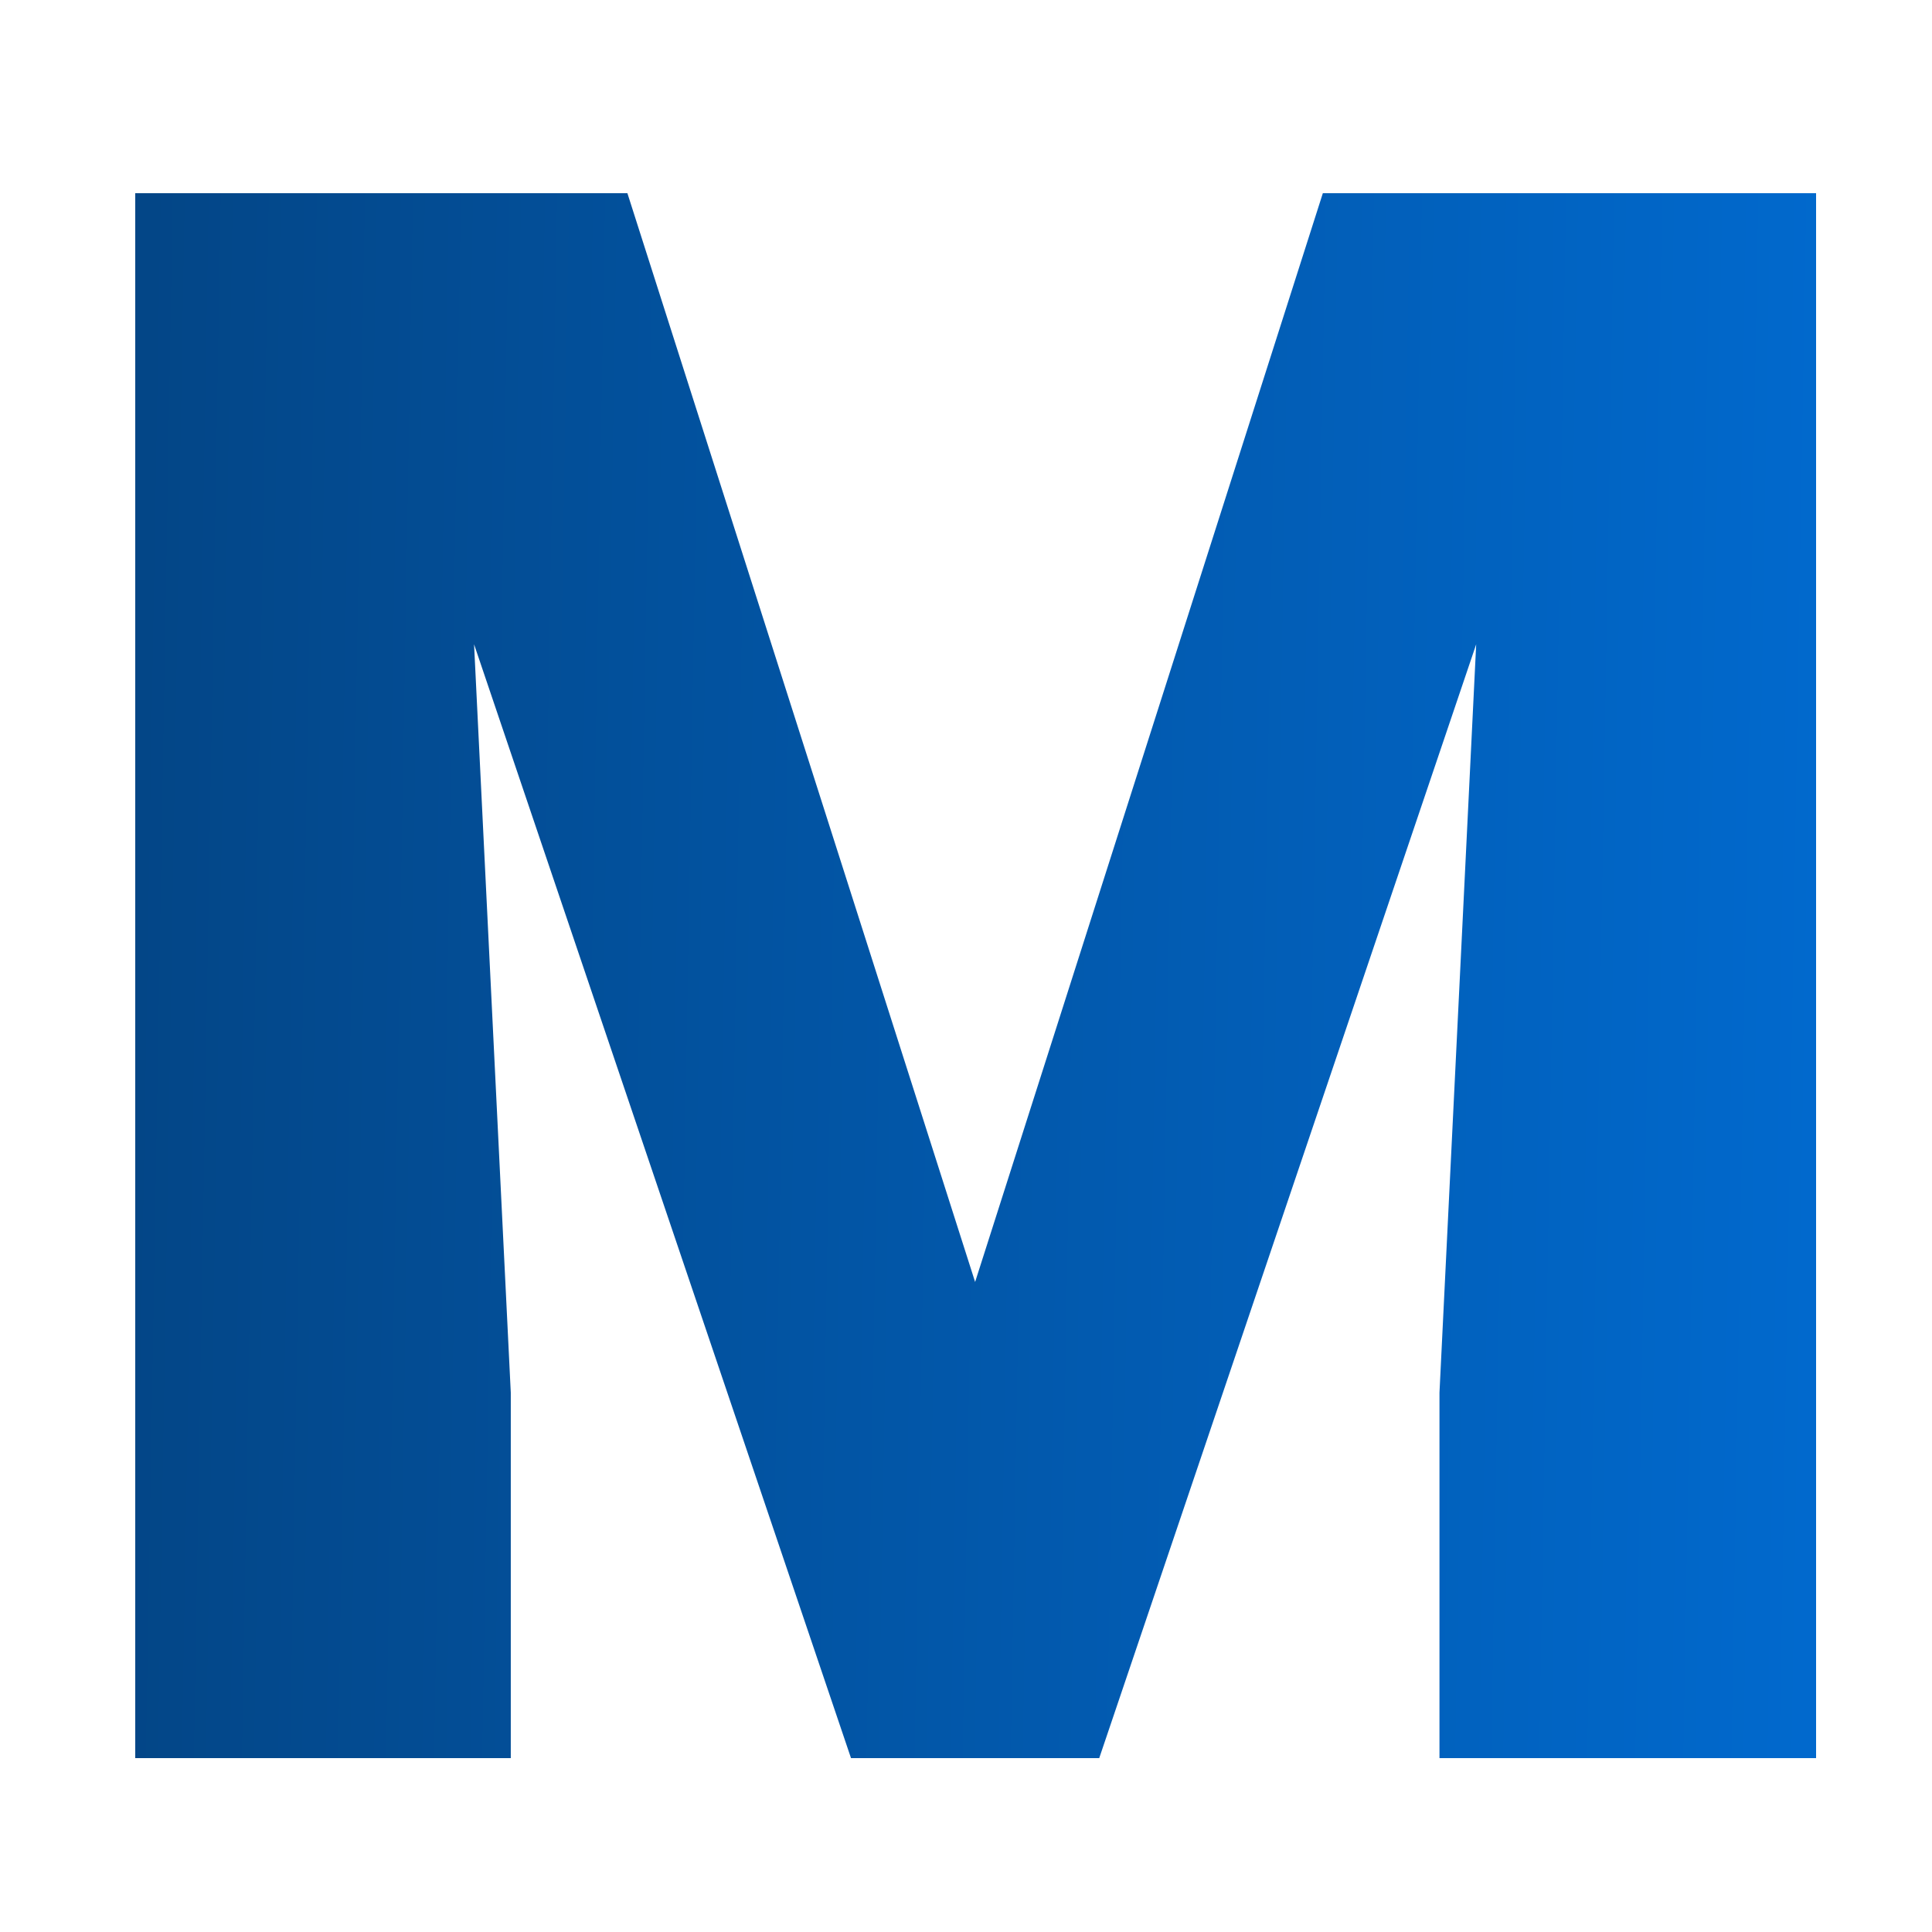 <svg width="100" height="100" viewBox="0 0 100 100" fill="none" xmlns="http://www.w3.org/2000/svg">
<path d="M16.636 10H32.474L50.472 66.355L68.47 10H84.309L56.896 91H44.048L16.636 10ZM7 10H23.392L26.438 72.085V91H7V10ZM77.552 10H94V91H74.507V72.085L77.552 10Z" fill="url(#paint0_linear_201_3)"/>
<defs>
<linearGradient id="paint0_linear_201_3" x1="7" y1="51" x2="94" y2="52.5" gradientUnits="userSpaceOnUse">
<stop stop-color="#034687"/>
<stop offset="1" stop-color="#0169CD"/>
</linearGradient>
</defs>
</svg>
